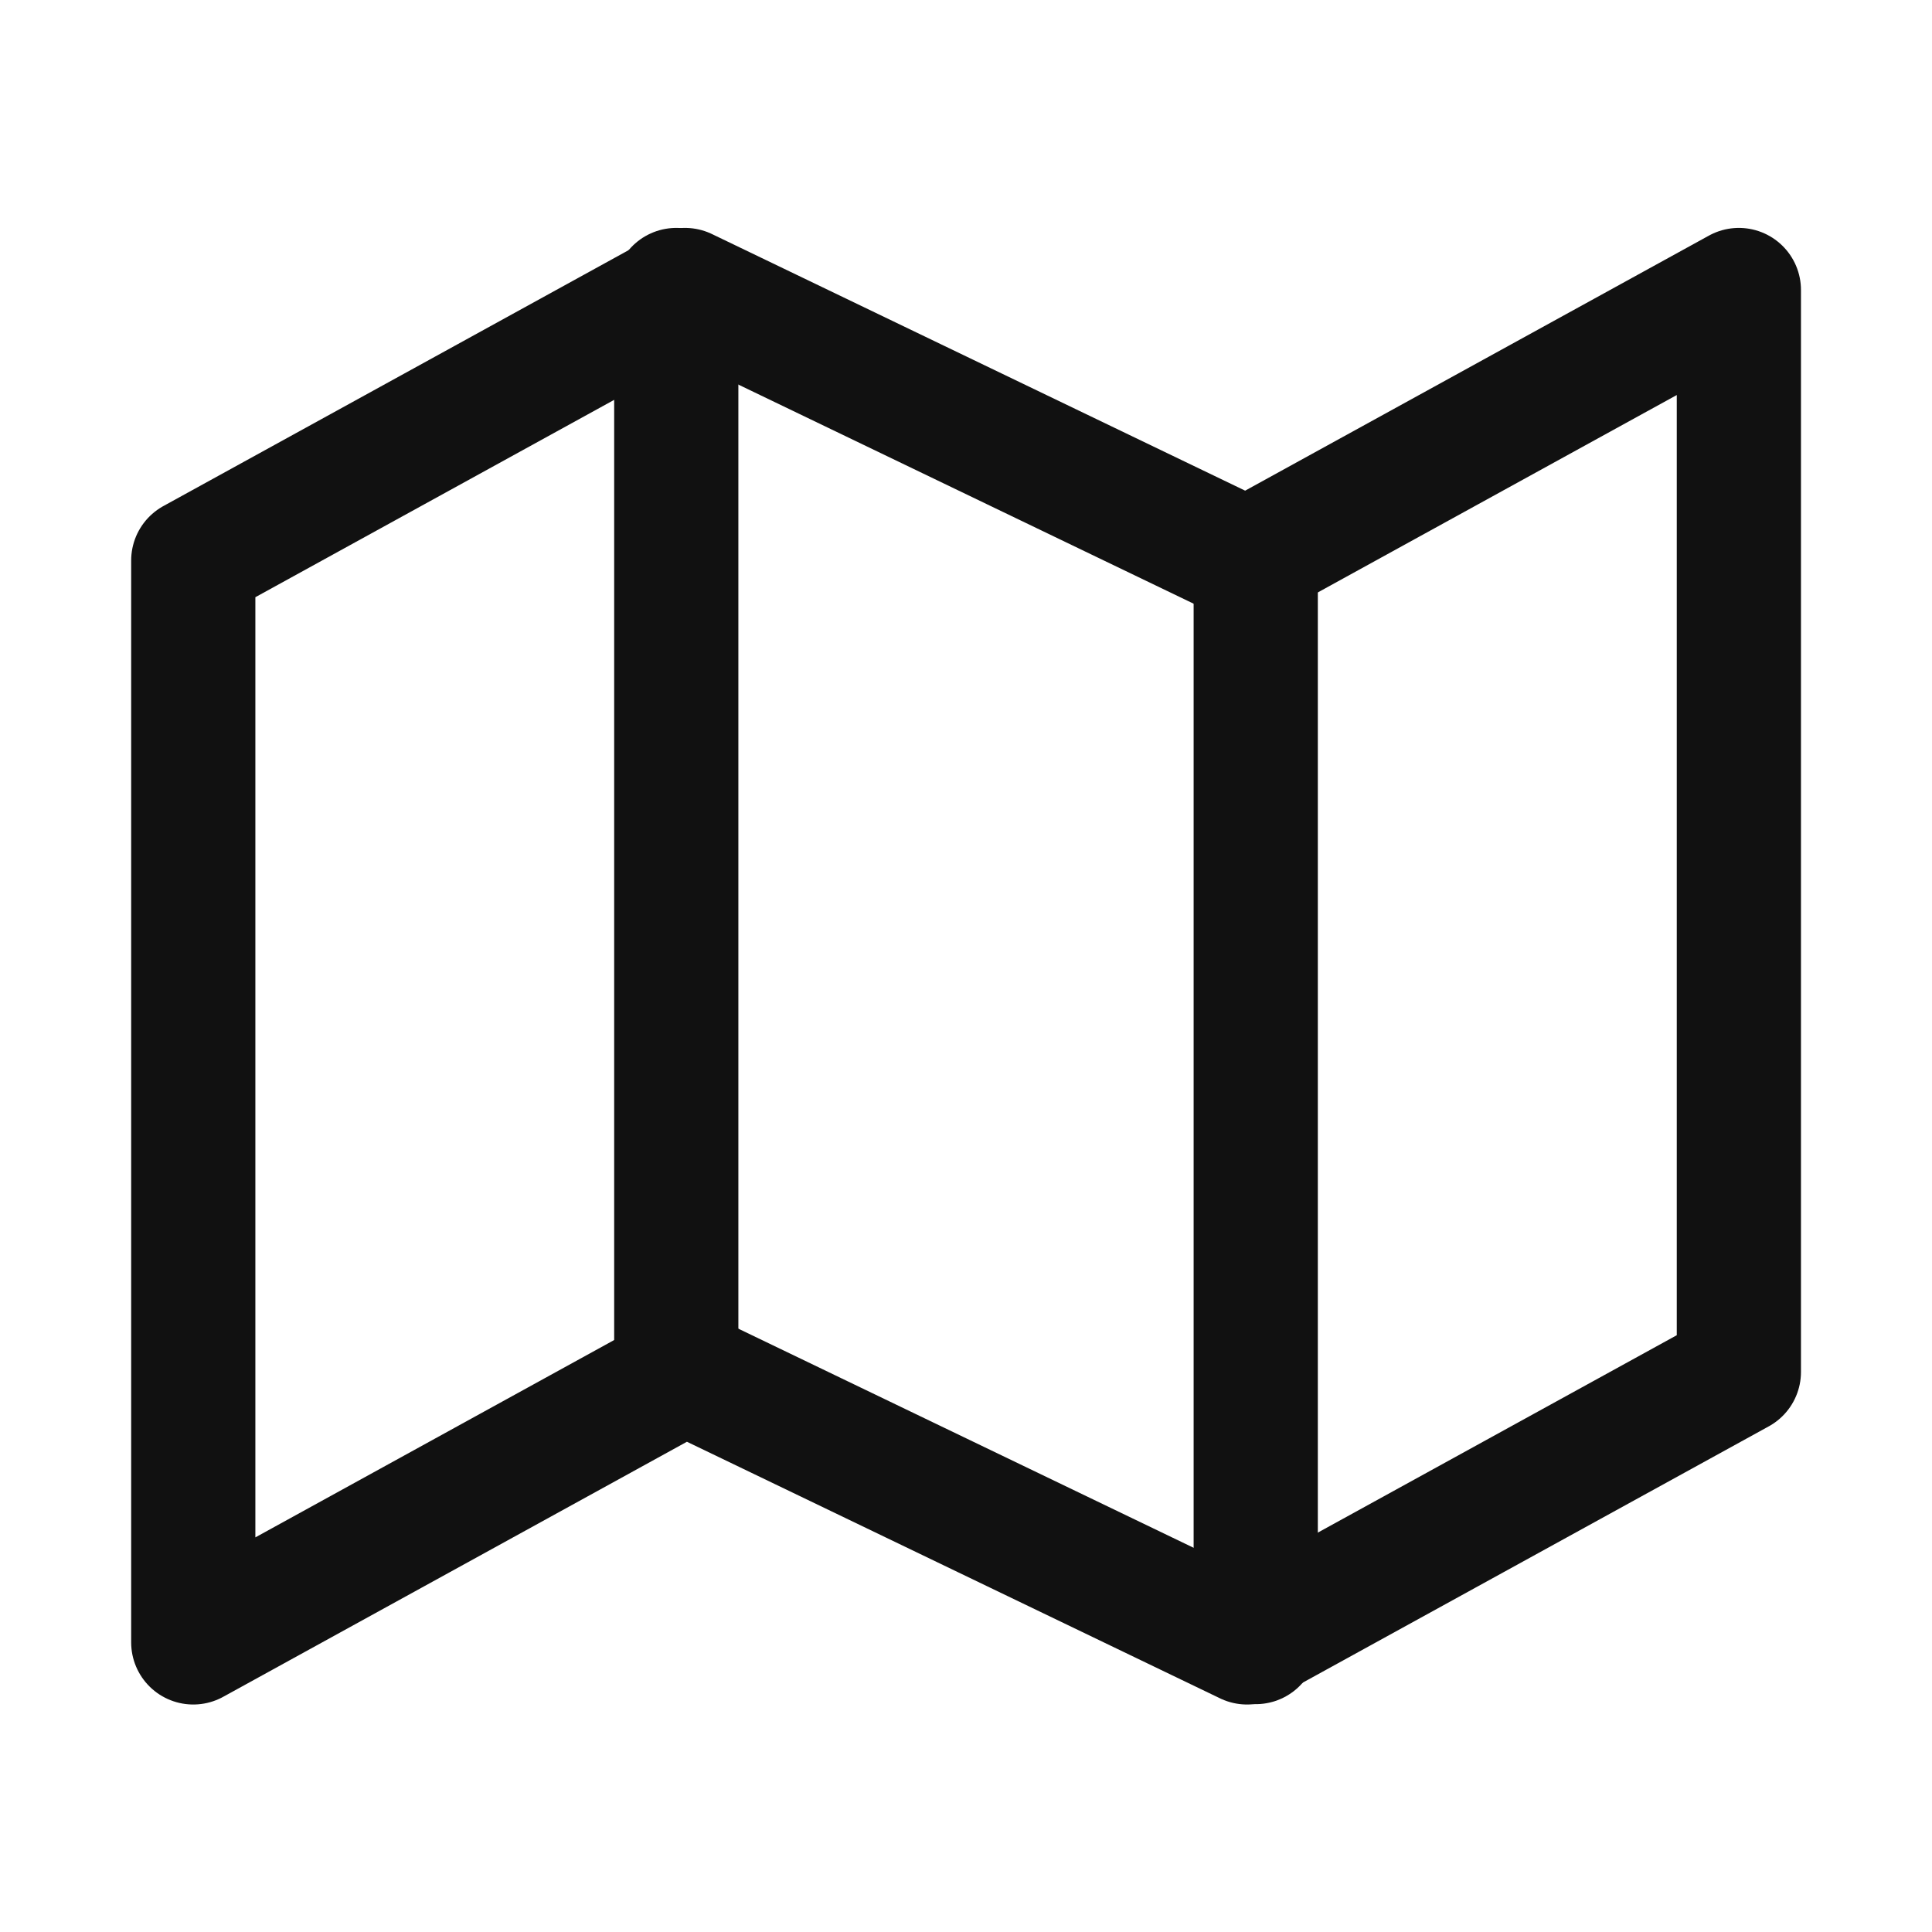 <svg width="28" height="28" viewBox="0 0 28 28" fill="none" xmlns="http://www.w3.org/2000/svg"><path d="M9.801 4.203V19.603" stroke="#111111" stroke-width="1.8" stroke-linecap="round" stroke-linejoin="round"></path><path d="M18.199 8.398V23.798" stroke="#111111" stroke-width="1.8" stroke-linecap="round" stroke-linejoin="round"></path><path d="M2.801 8.123V23.803L9.928 19.883L18.073 23.803L25.201 19.883V4.203L18.073 8.123L9.928 4.203L2.801 8.123Z" stroke="#111111" stroke-width="1.8" stroke-linecap="round" stroke-linejoin="round"></path></svg>